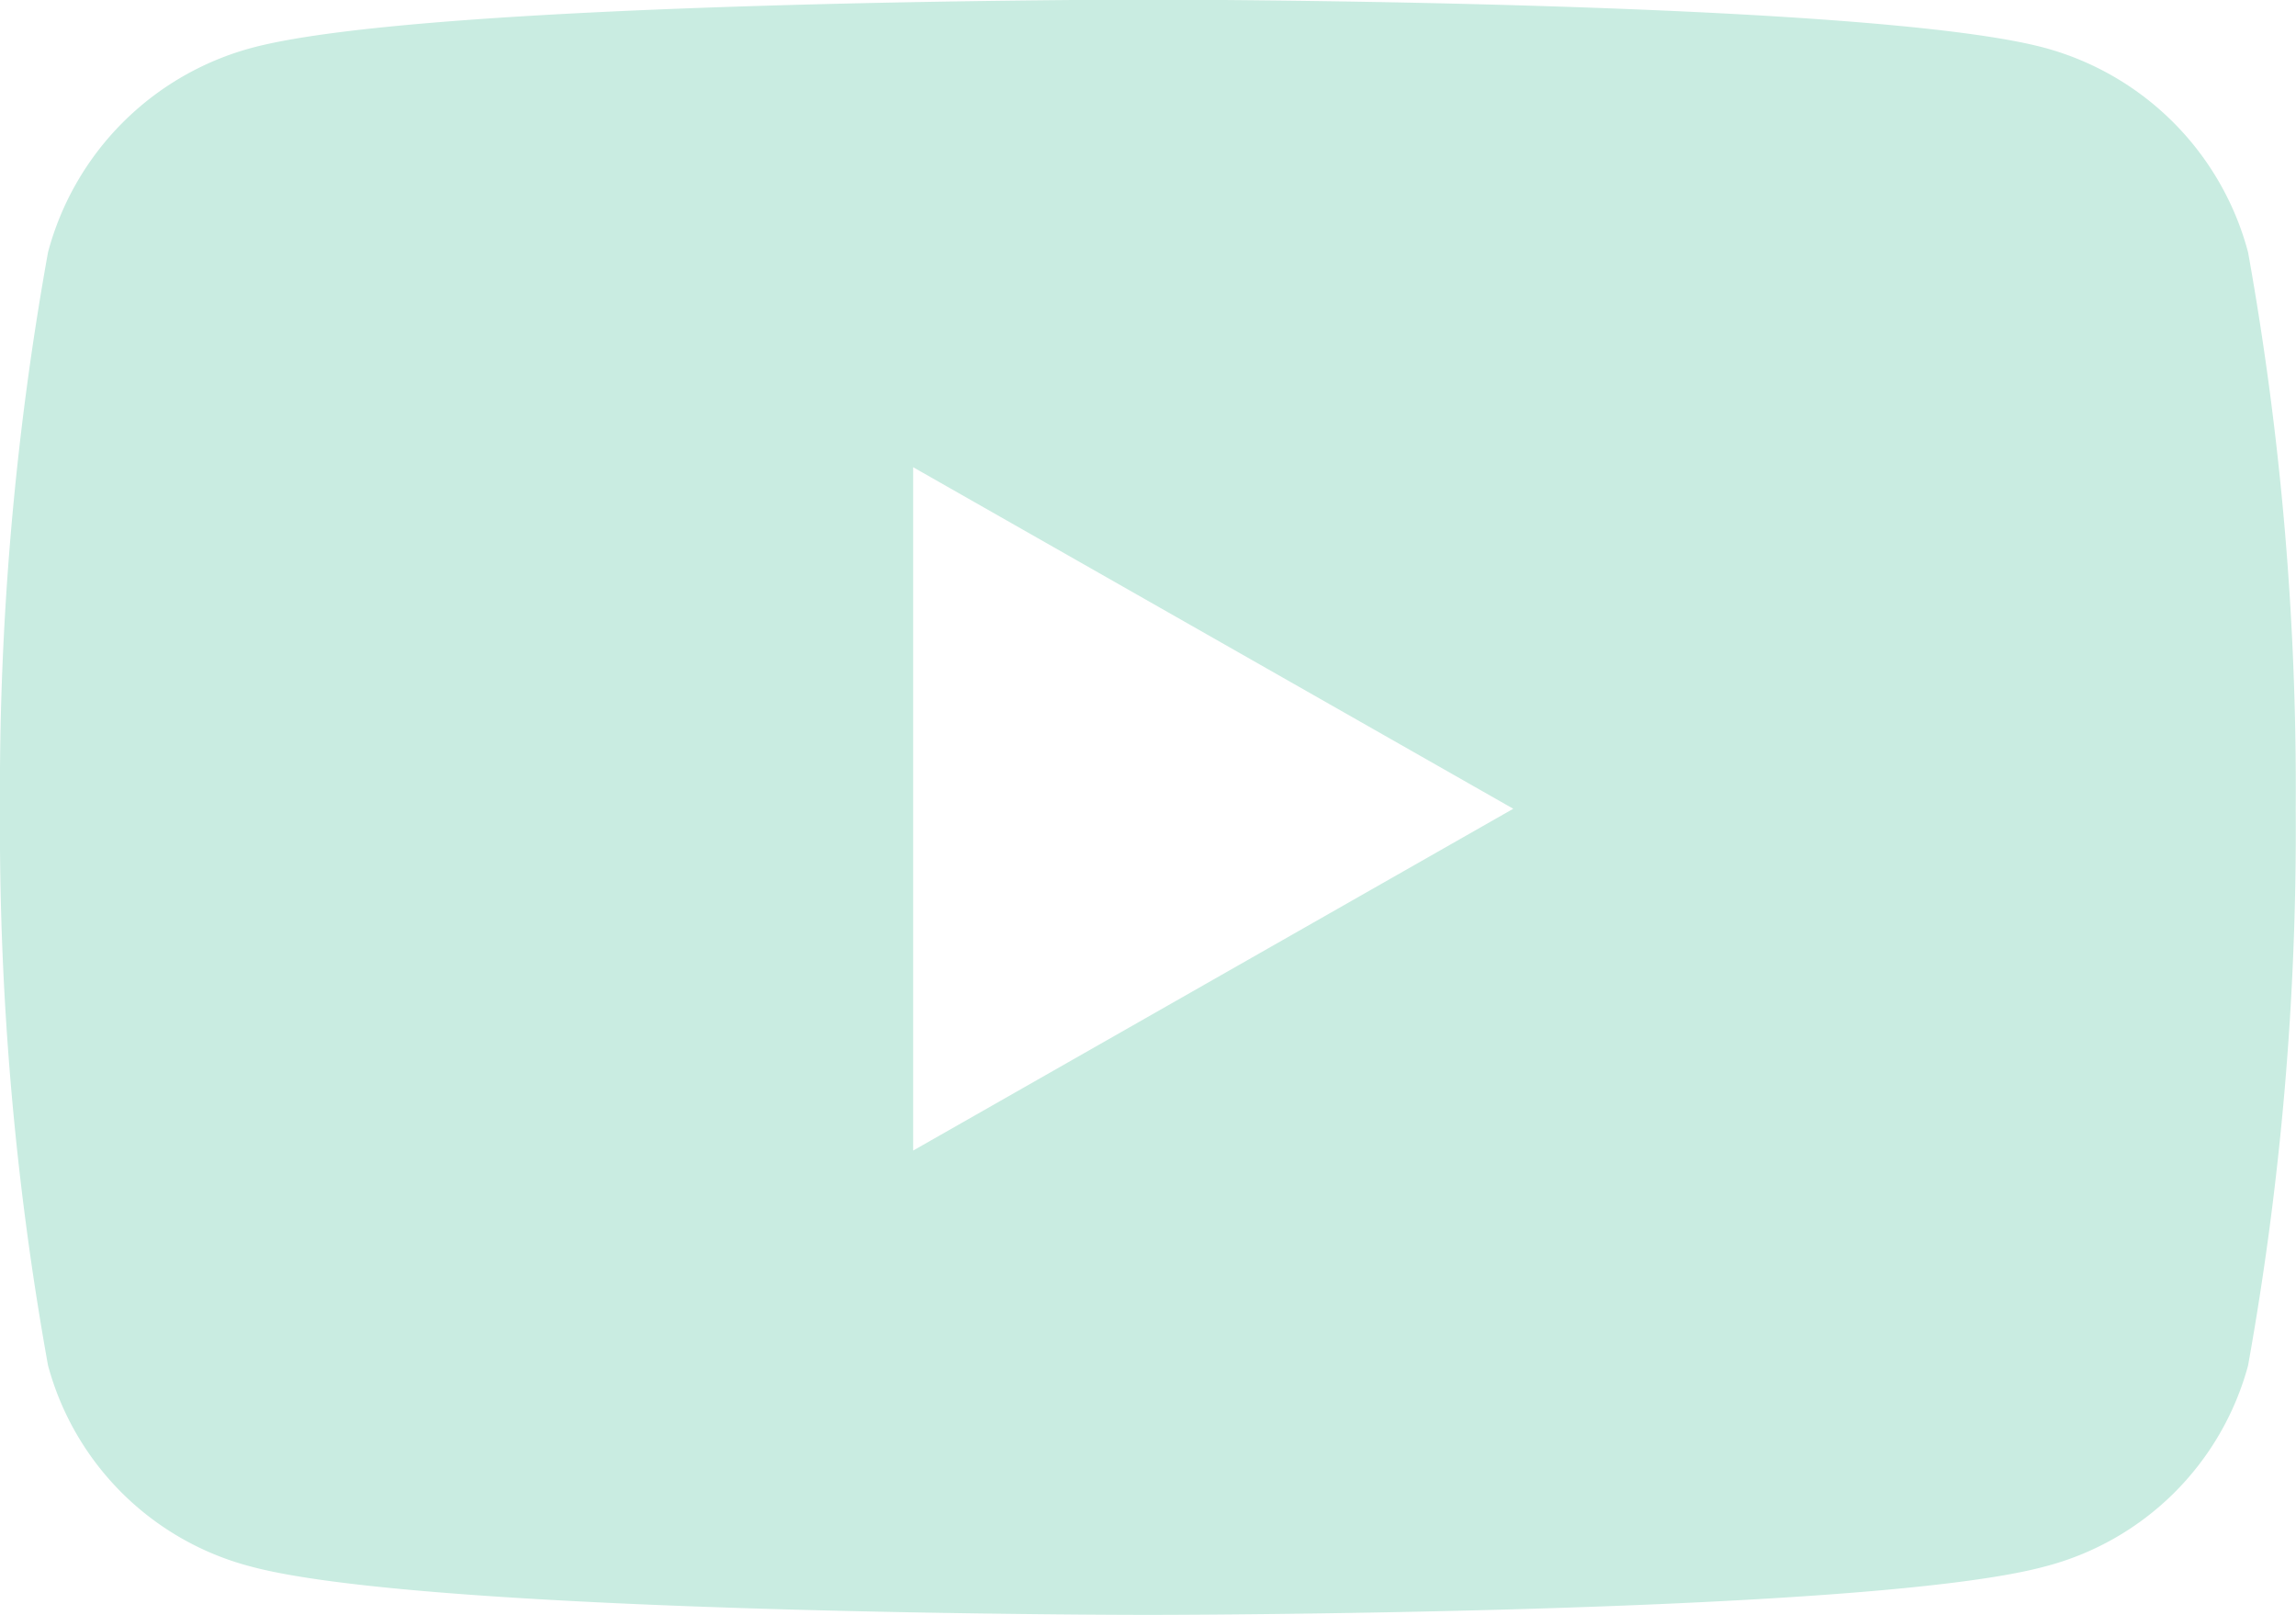 <svg id="youtube" xmlns="http://www.w3.org/2000/svg" width="24.578" height="17.282" viewBox="0 0 24.578 17.282">
  <path id="Path_377" data-name="Path 377" d="M24.59-10.8a3.088,3.088,0,0,0-2.173-2.187c-1.917-.517-9.6-.517-9.6-.517s-7.686,0-9.6.517A3.088,3.088,0,0,0,1.039-10.8,32.4,32.4,0,0,0,.525-4.842a32.4,32.4,0,0,0,.514,5.954A3.042,3.042,0,0,0,3.212,3.265c1.917.517,9.6.517,9.6.517s7.686,0,9.6-.517A3.042,3.042,0,0,0,24.59,1.113,32.4,32.4,0,0,0,25.1-4.842,32.4,32.4,0,0,0,24.59-10.8ZM10.3-1.187V-8.5l6.424,3.655Z" transform="translate(-0.525 13.5)" fill="#c9ece1"/>
</svg>
